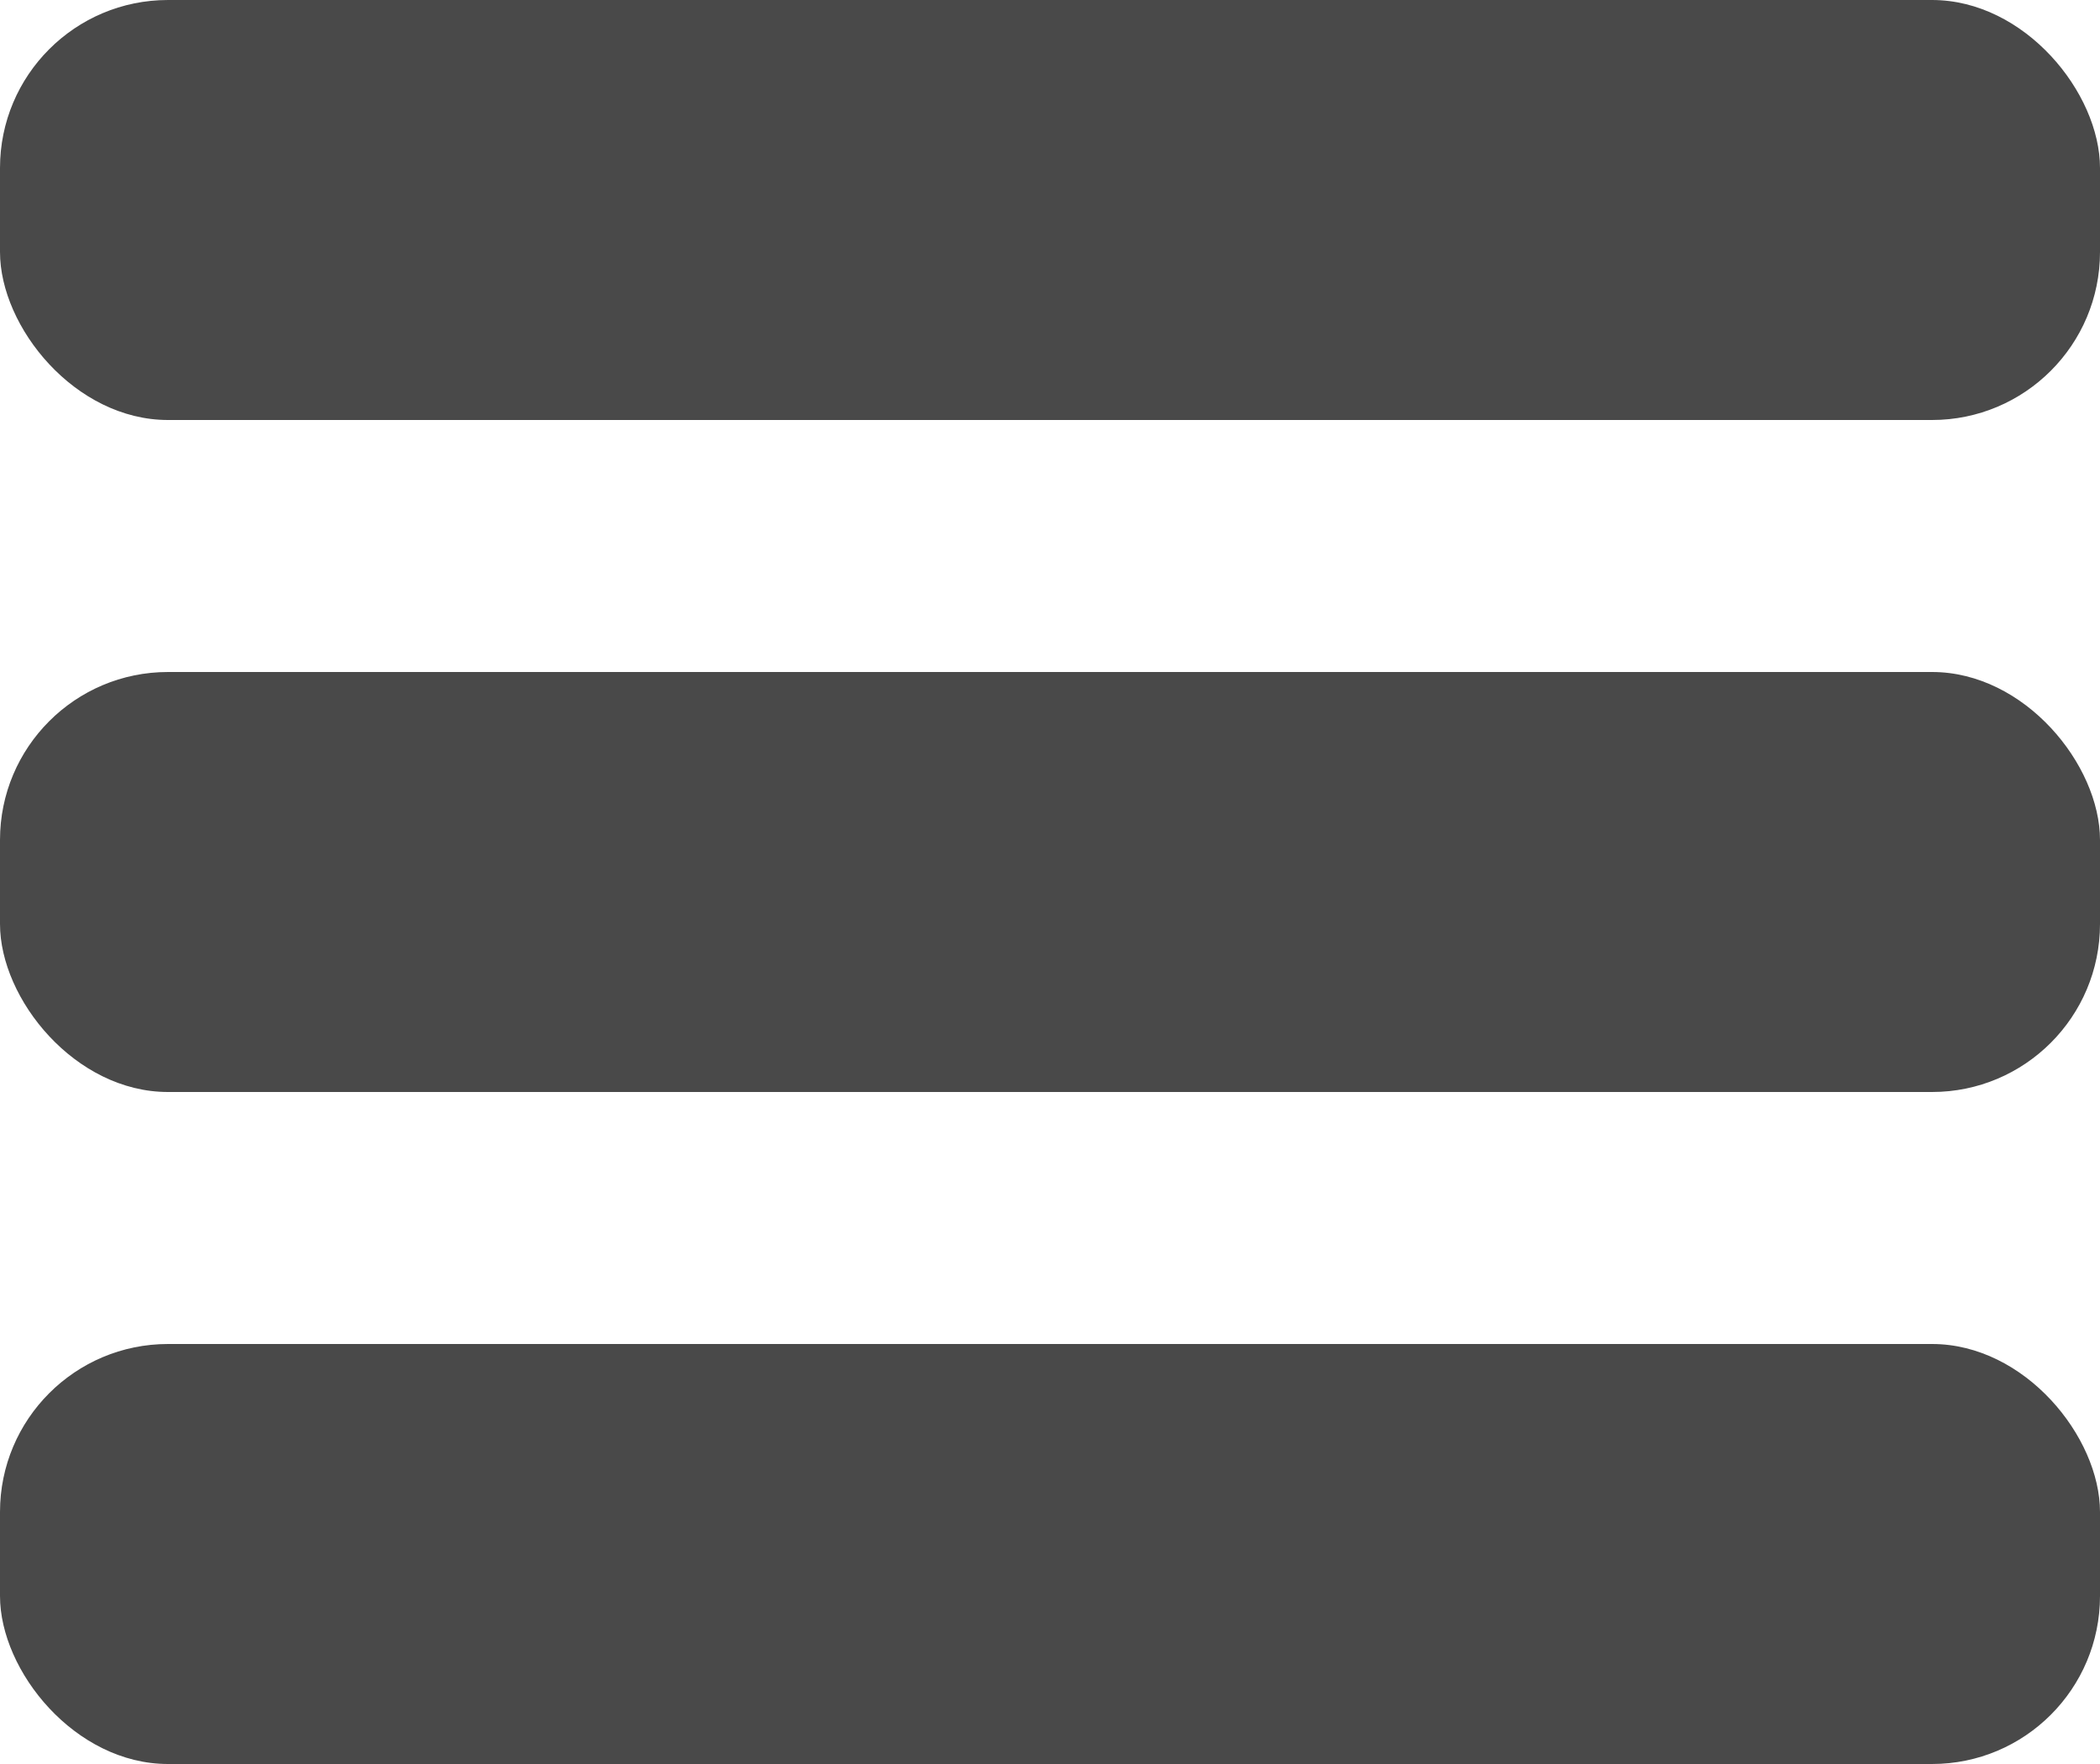<svg width="25" height="21" viewBox="0 0 25 21" fill="none" xmlns="http://www.w3.org/2000/svg">
<rect width="25" height="5" rx="2" fill="#494949"/>
<rect y="8" width="25" height="5" rx="2" fill="#494949"/>
<rect y="16" width="25" height="5" rx="2" fill="#494949"/>
</svg>
